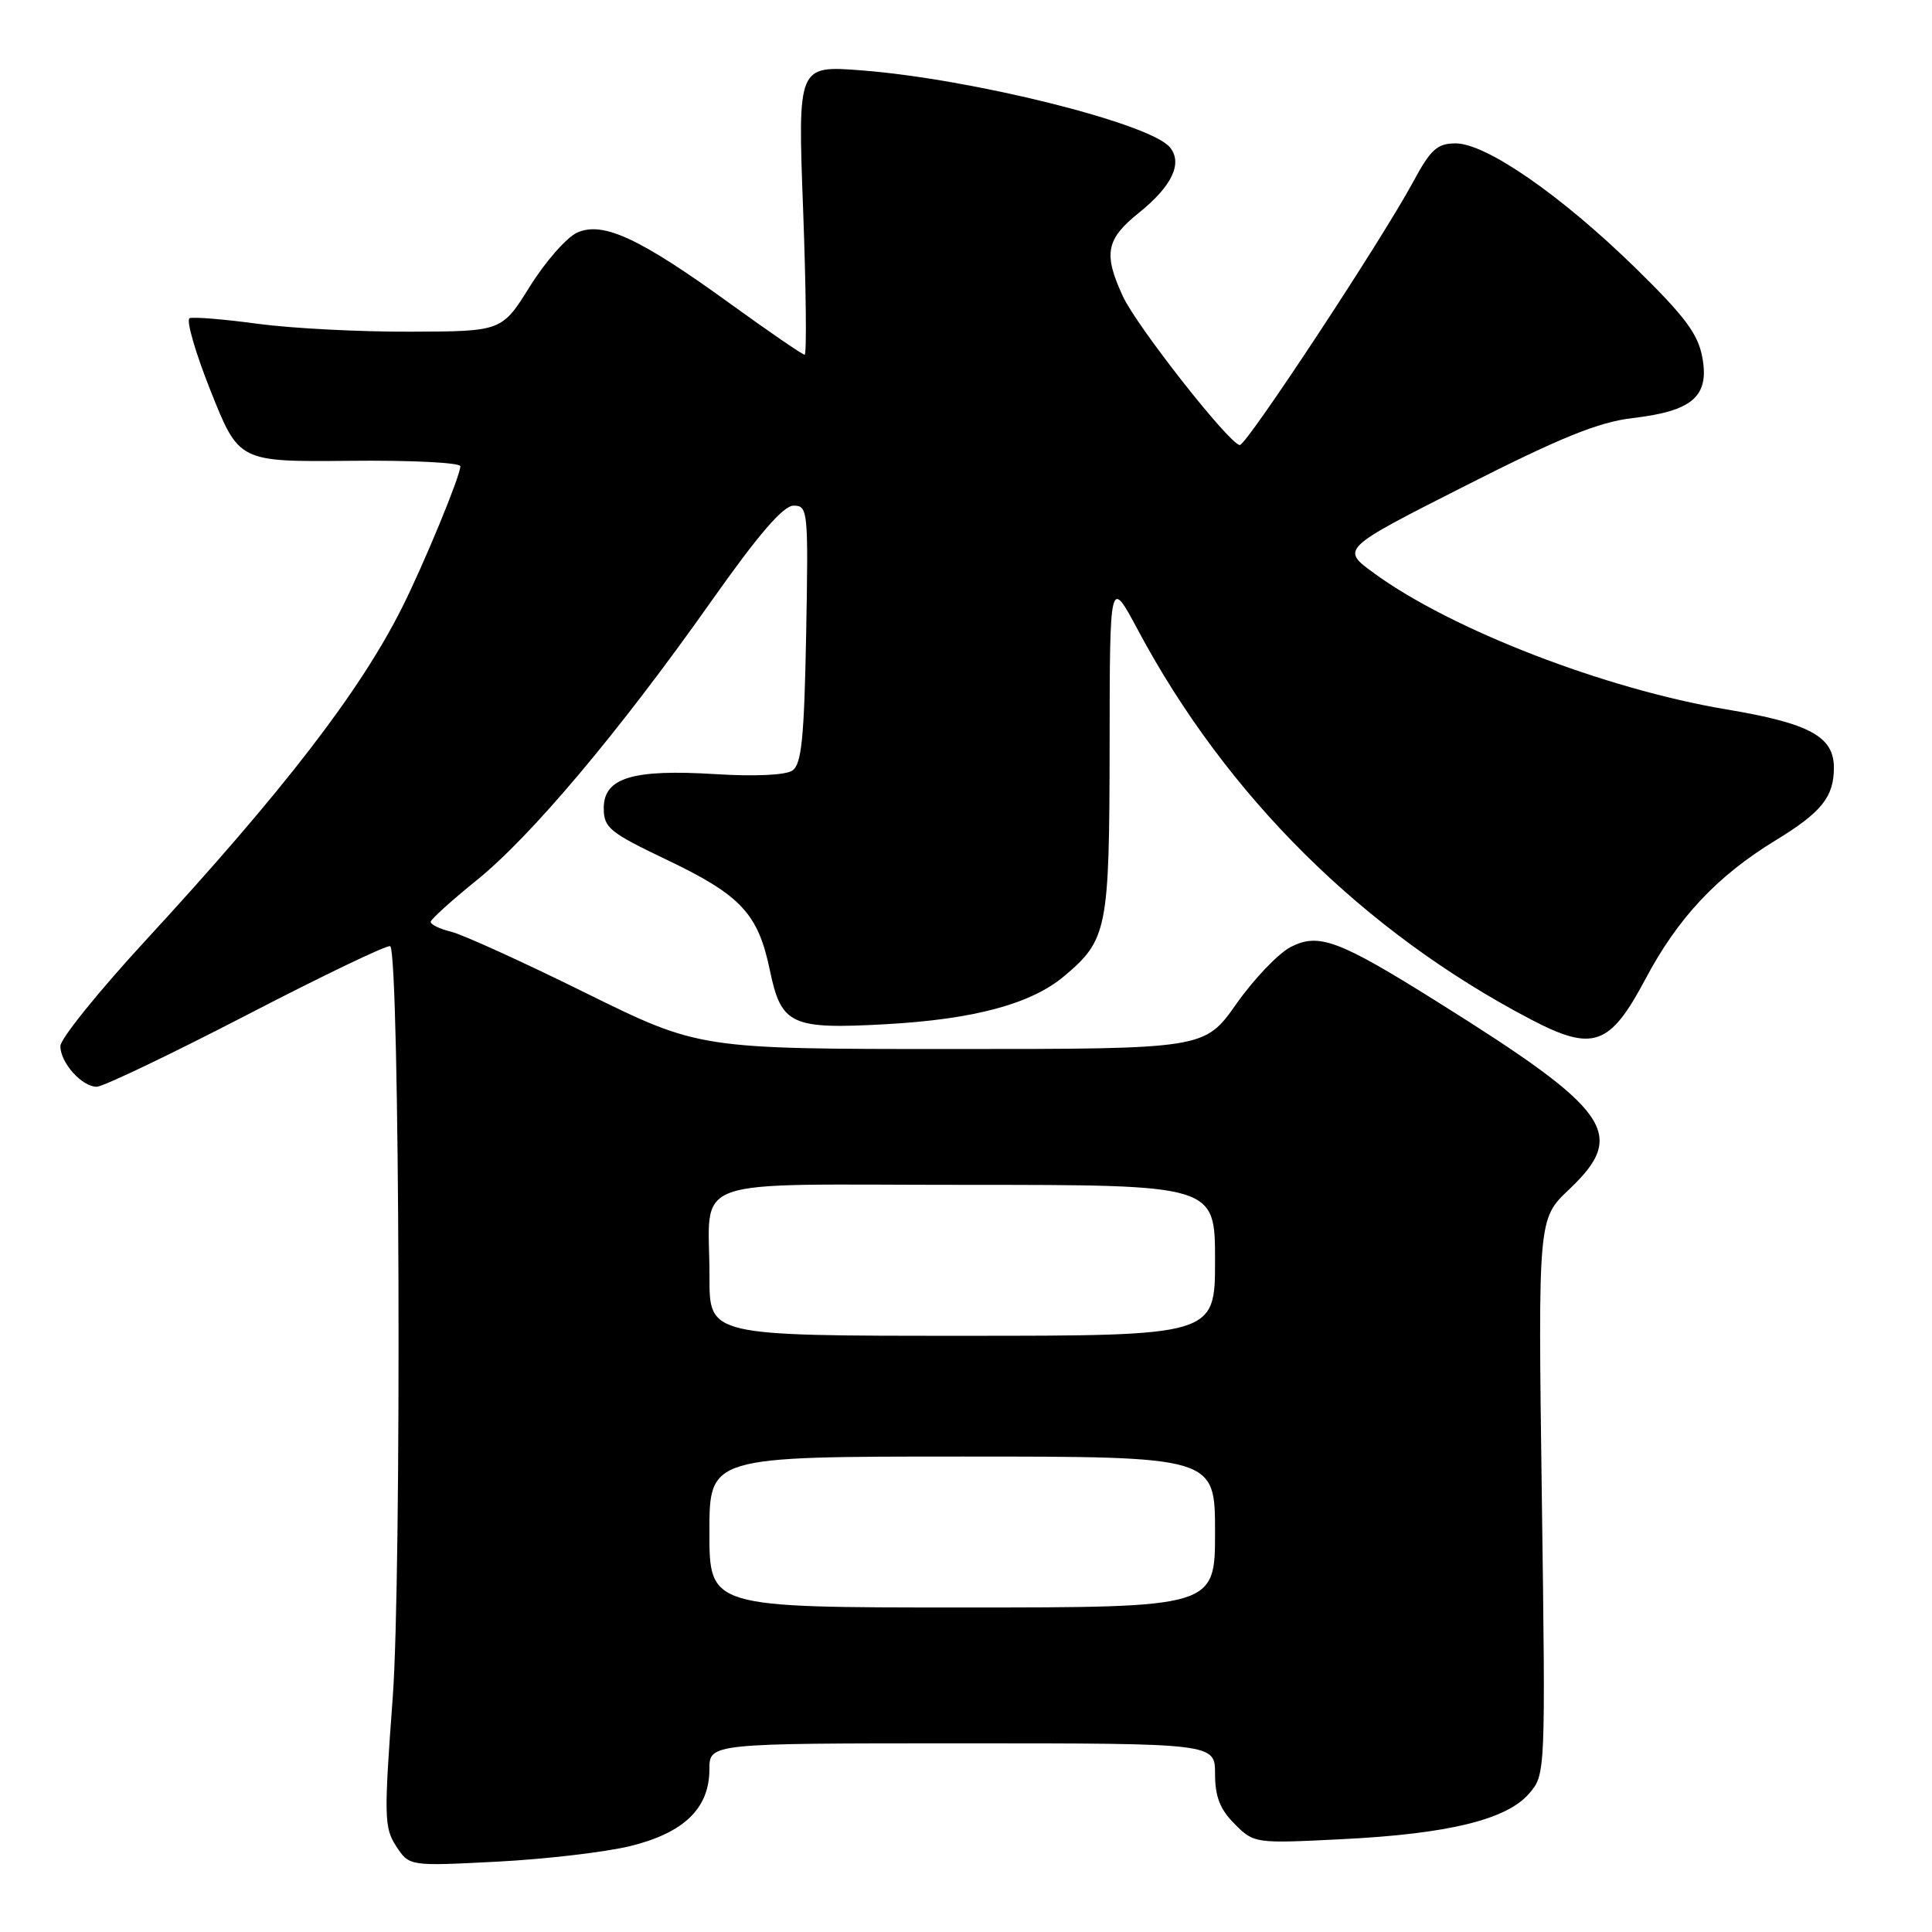 <?xml version="1.0" encoding="UTF-8" standalone="no"?>
<!DOCTYPE svg PUBLIC "-//W3C//DTD SVG 1.1//EN" "http://www.w3.org/Graphics/SVG/1.1/DTD/svg11.dtd" >
<svg xmlns="http://www.w3.org/2000/svg" xmlns:xlink="http://www.w3.org/1999/xlink" version="1.1" viewBox="0 0 256 256">
 <g >
 <path fill="currentColor"
d=" M 83.49 244.62 C 90.63 242.87 94.00 239.61 94.00 234.44 C 94.00 231.00 94.00 231.00 127.50 231.00 C 161.00 231.00 161.00 231.00 161.00 235.05 C 161.00 238.07 161.66 239.75 163.60 241.69 C 166.17 244.27 166.29 244.28 177.85 243.70 C 191.91 243.00 199.65 241.11 202.62 237.65 C 204.79 235.13 204.80 235.01 204.30 198.31 C 203.80 161.50 203.80 161.50 207.90 157.62 C 215.67 150.26 213.50 147.17 190.43 132.73 C 177.39 124.56 174.73 123.57 171.01 125.49 C 169.38 126.34 166.15 129.72 163.83 133.01 C 159.61 139.00 159.61 139.00 126.14 139.00 C 92.67 139.00 92.67 139.00 77.58 131.56 C 69.29 127.46 61.26 123.81 59.75 123.45 C 58.24 123.08 57.03 122.49 57.07 122.14 C 57.11 121.79 59.83 119.33 63.12 116.67 C 70.36 110.84 82.04 96.96 94.19 79.75 C 100.52 70.78 103.78 67.00 105.16 67.00 C 107.06 67.00 107.12 67.65 106.82 84.04 C 106.56 97.81 106.21 101.27 105.00 102.10 C 104.10 102.71 100.04 102.90 94.85 102.58 C 83.85 101.89 80.00 103.05 80.00 107.07 C 80.00 109.69 80.75 110.30 88.42 113.96 C 98.17 118.62 100.46 121.07 102.01 128.56 C 103.52 135.82 104.80 136.41 117.43 135.71 C 129.09 135.06 136.63 133.02 140.99 129.36 C 146.74 124.52 147.00 123.21 147.03 98.80 C 147.05 76.50 147.05 76.50 150.79 83.50 C 162.54 105.49 180.65 123.44 202.77 135.04 C 211.10 139.41 213.31 138.63 218.05 129.69 C 222.33 121.62 227.55 116.06 235.26 111.36 C 241.37 107.63 243.00 105.60 243.00 101.72 C 243.00 97.59 239.77 95.84 228.76 94.00 C 212.71 91.31 192.33 83.44 182.08 75.96 C 177.65 72.74 177.65 72.74 194.08 64.41 C 206.80 57.96 211.81 55.93 216.31 55.40 C 224.24 54.48 226.50 52.54 225.58 47.42 C 225.01 44.25 223.31 41.97 216.69 35.49 C 206.86 25.89 196.92 19.00 192.89 19.00 C 190.44 19.00 189.58 19.78 187.25 24.10 C 183.09 31.81 165.18 59.00 164.28 58.97 C 162.94 58.91 150.59 43.20 148.78 39.25 C 146.18 33.60 146.55 31.70 150.93 28.18 C 155.31 24.65 156.75 21.61 155.01 19.51 C 152.37 16.33 128.72 10.44 114.10 9.32 C 105.70 8.68 105.70 8.68 106.42 27.84 C 106.81 38.38 106.90 47.00 106.62 47.00 C 106.33 47.00 101.90 43.96 96.77 40.25 C 84.75 31.54 79.87 29.28 76.46 30.83 C 75.08 31.46 72.27 34.66 70.22 37.94 C 66.50 43.91 66.50 43.91 54.41 43.95 C 47.76 43.98 38.66 43.51 34.19 42.91 C 29.72 42.30 25.64 41.97 25.13 42.16 C 24.62 42.35 25.88 46.71 27.93 51.85 C 31.66 61.20 31.66 61.20 46.33 61.06 C 54.40 60.97 61.00 61.30 61.00 61.78 C 61.00 63.04 56.22 74.63 53.28 80.50 C 47.68 91.66 37.58 104.77 19.25 124.66 C 13.06 131.38 8.00 137.65 8.00 138.61 C 8.00 140.82 10.85 144.00 12.82 144.00 C 13.65 144.00 22.63 139.70 32.78 134.45 C 42.93 129.19 51.45 125.11 51.71 125.38 C 52.97 126.64 53.24 208.66 52.04 224.90 C 50.87 240.71 50.90 242.20 52.50 244.64 C 54.23 247.28 54.23 247.28 65.87 246.68 C 72.26 246.35 80.19 245.42 83.49 244.62 Z  M 94.00 203.00 C 94.00 193.00 94.00 193.00 127.50 193.00 C 161.00 193.00 161.00 193.00 161.00 203.00 C 161.00 213.00 161.00 213.00 127.50 213.00 C 94.00 213.00 94.00 213.00 94.00 203.00 Z  M 94.01 169.25 C 94.04 155.60 90.15 157.00 128.12 157.00 C 161.00 157.00 161.00 157.00 161.00 167.00 C 161.00 177.00 161.00 177.00 127.50 177.00 C 94.00 177.00 94.00 177.00 94.01 169.25 Z "/>
</g>
</svg>